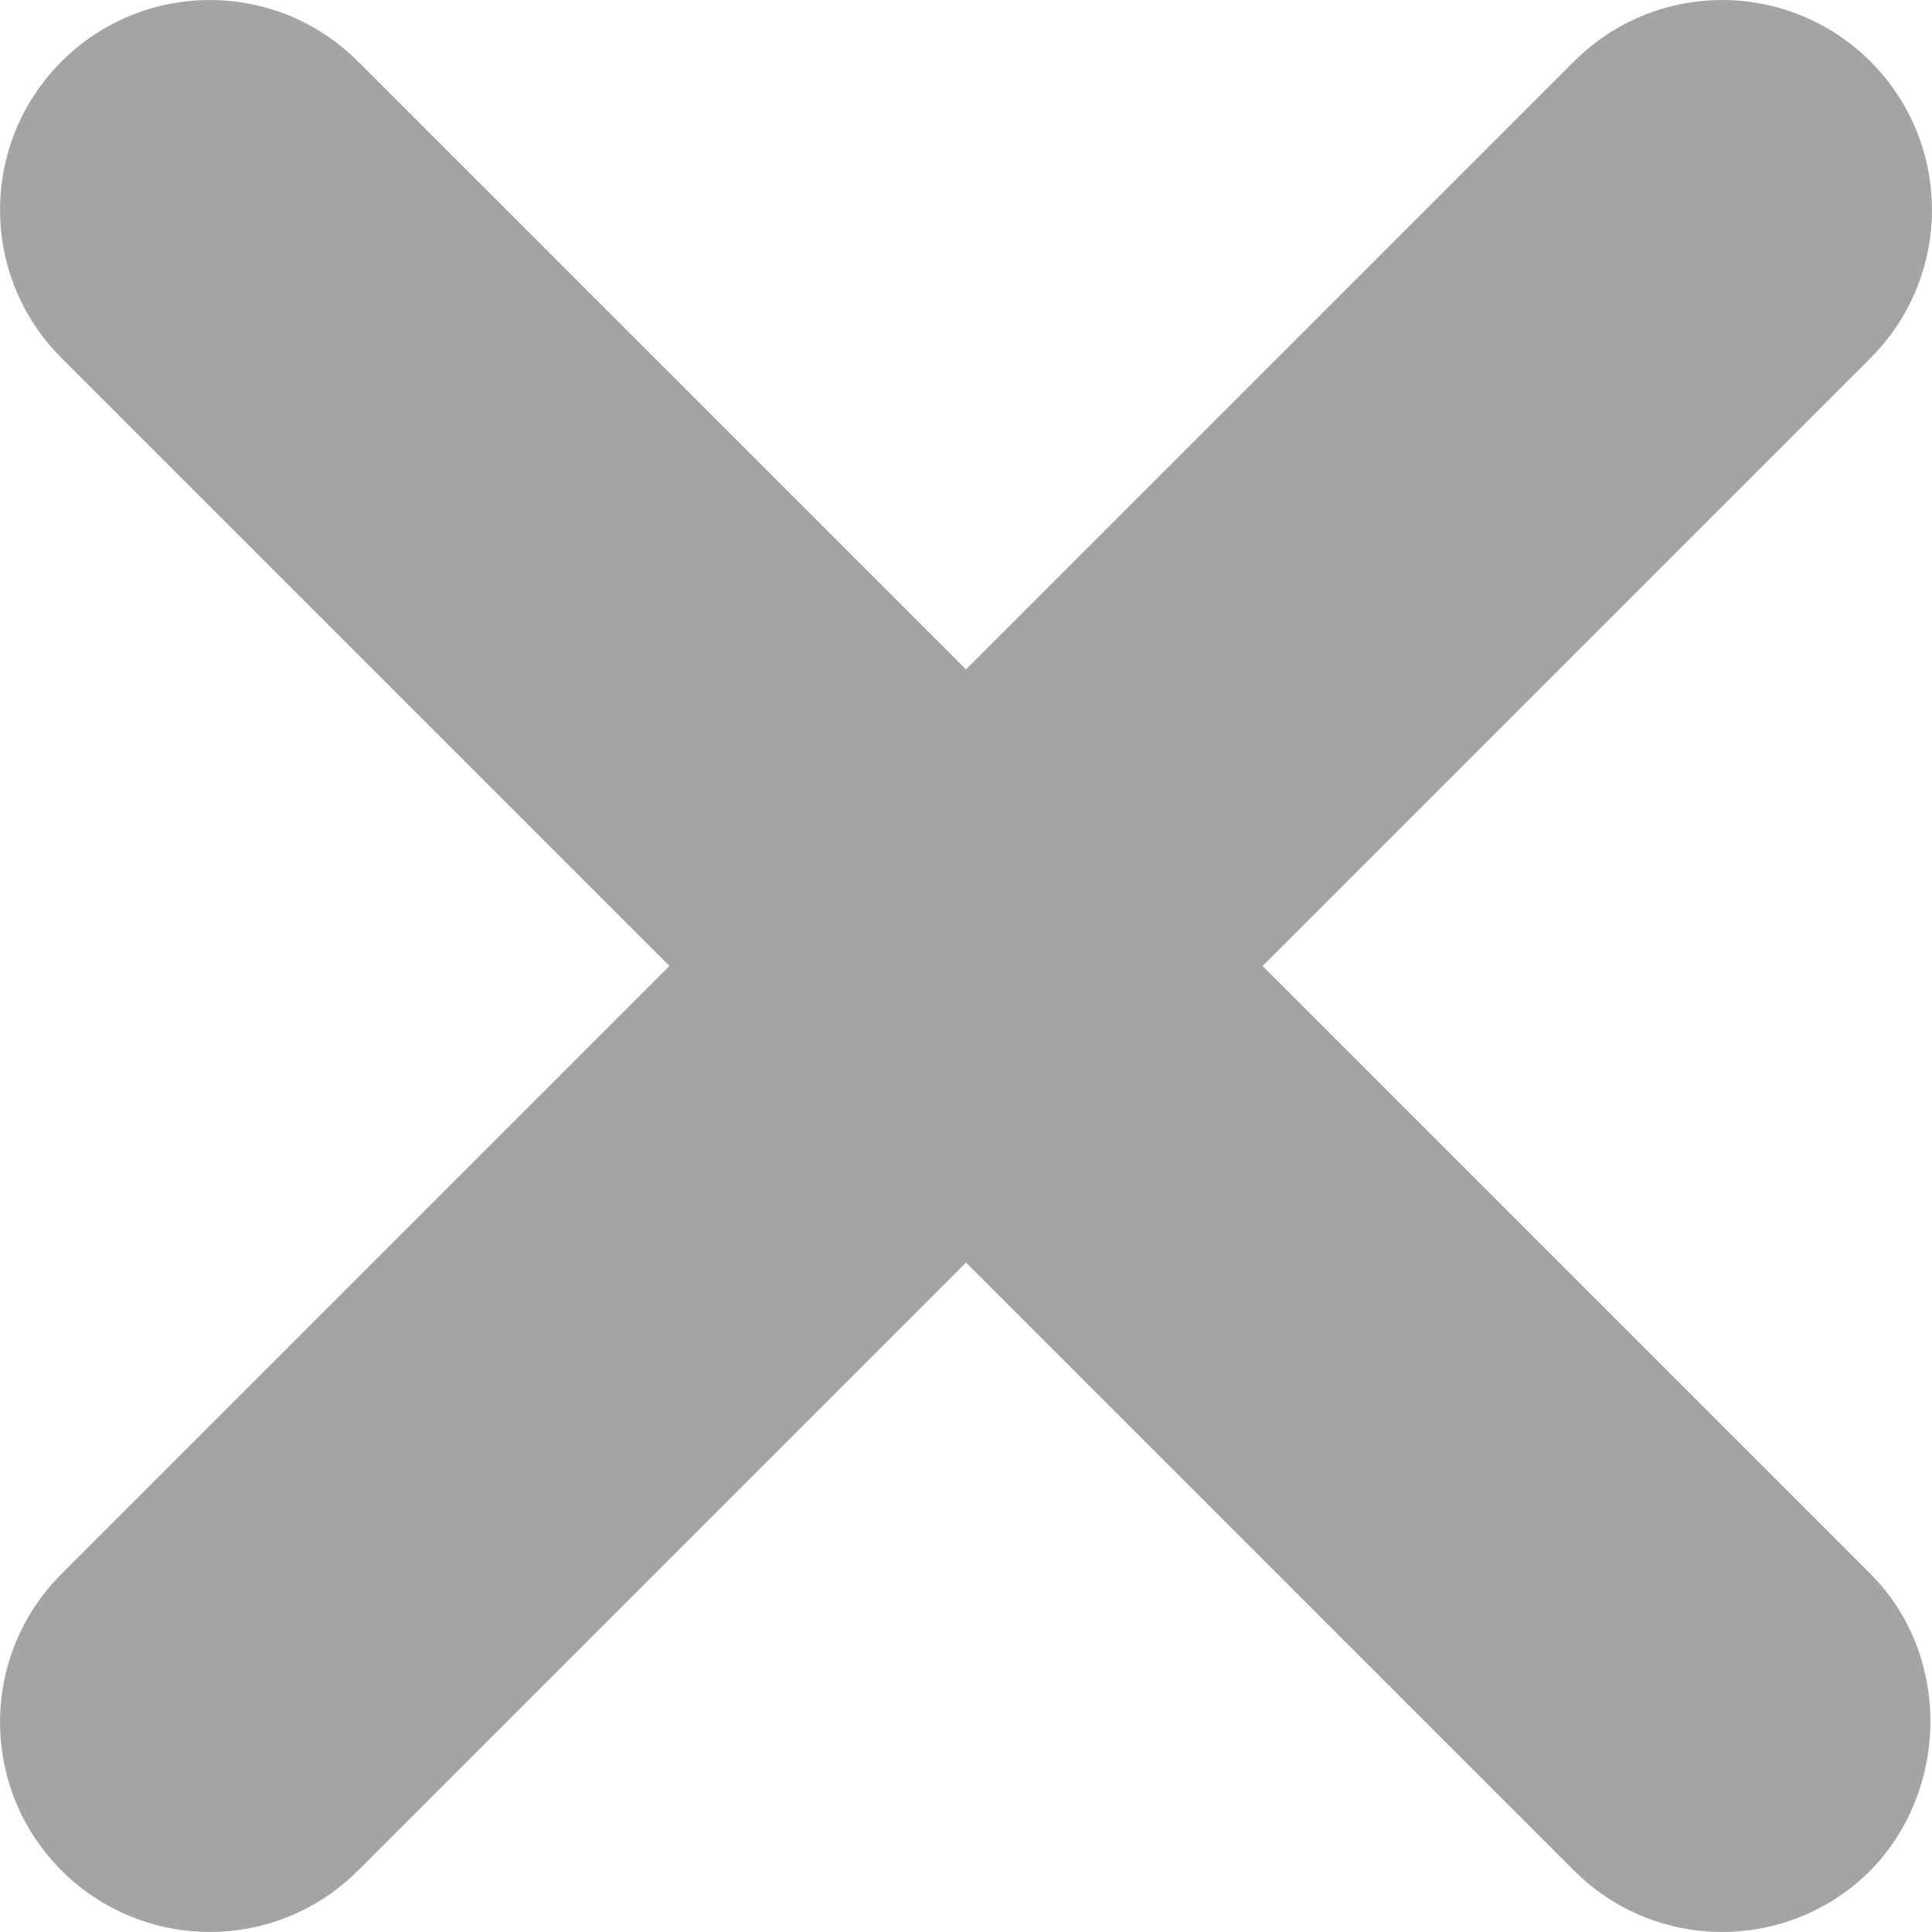 <svg width="12" height="12" viewBox="0 0 12 12" fill="none" xmlns="http://www.w3.org/2000/svg">
<path d="M11.618 11.618C11.108 12.127 10.285 12.127 9.776 11.618L6 7.842L2.224 11.618C1.715 12.127 0.892 12.127 0.382 11.618C-0.127 11.108 -0.127 10.285 0.382 9.776L4.158 6L0.382 2.224C-0.127 1.715 -0.127 0.892 0.382 0.382C0.892 -0.127 1.715 -0.127 2.224 0.382L6 4.158L9.776 0.382C10.285 -0.127 11.108 -0.127 11.618 0.382C12.127 0.892 12.127 1.715 11.618 2.224L7.842 6L11.618 9.776C12.114 10.272 12.114 11.108 11.618 11.618Z" fill="#A4A4A4"/>
</svg>
